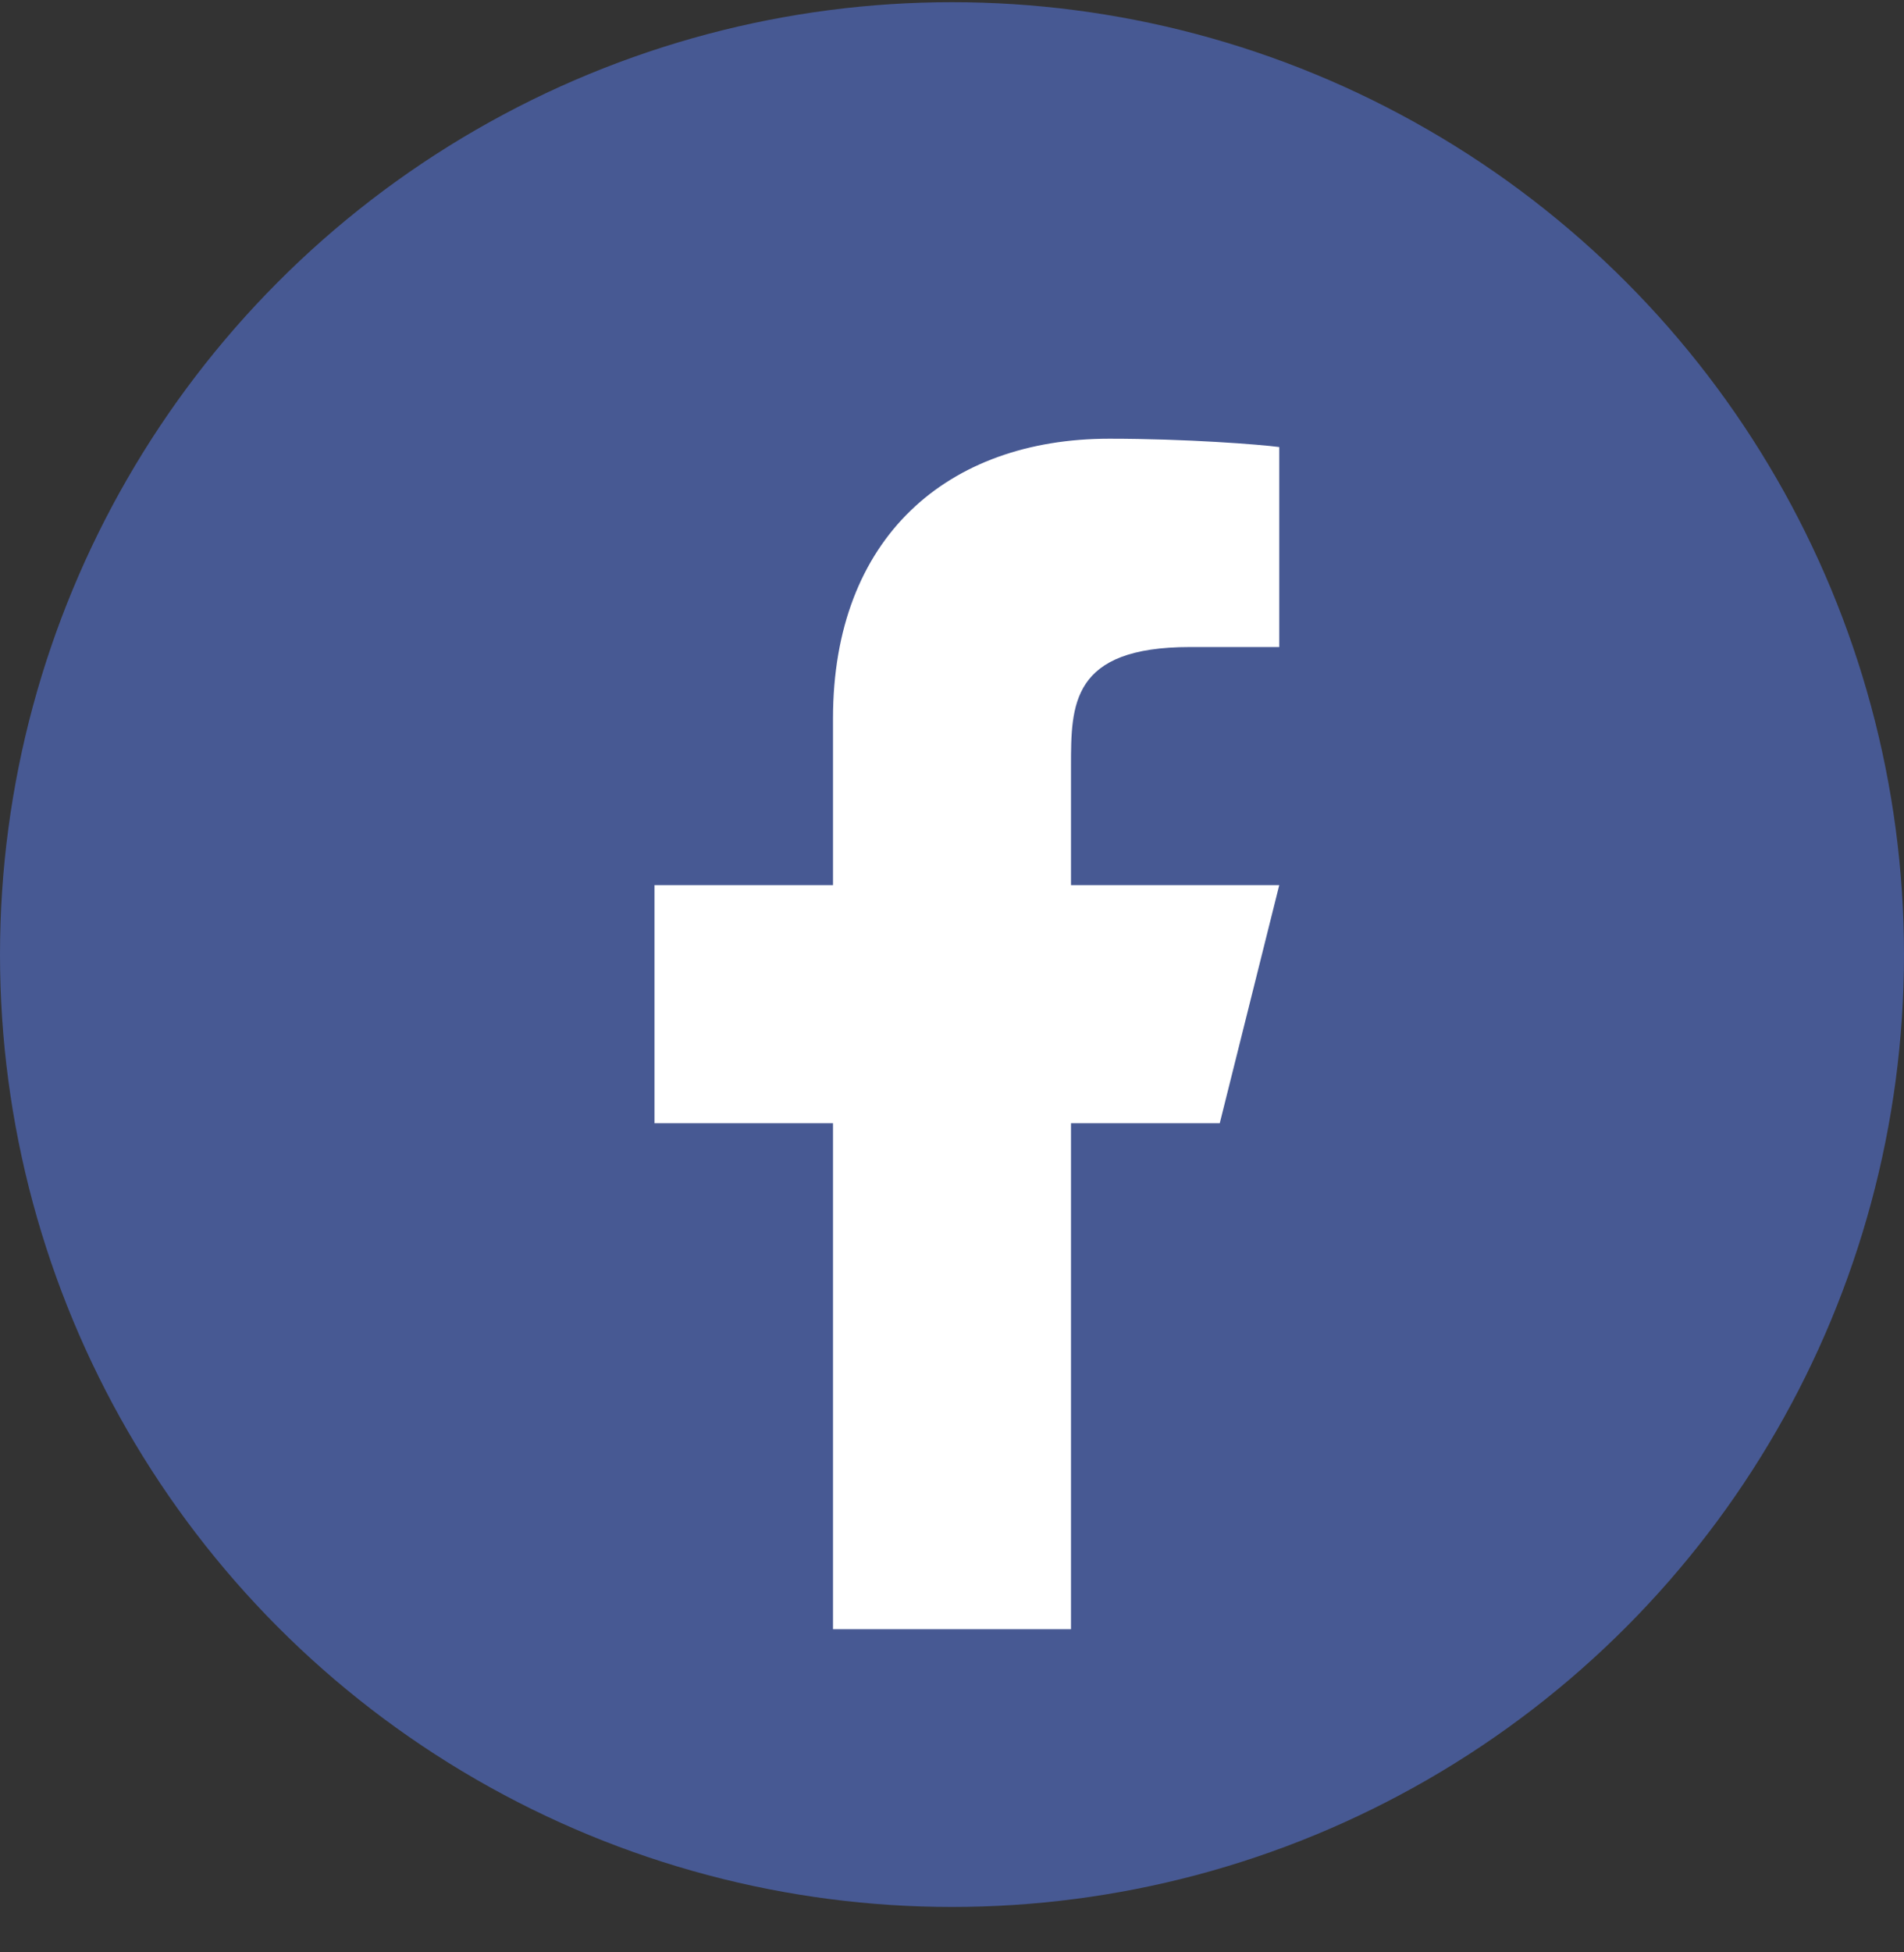 <svg width="40" height="41" viewBox="0 0 40 41" fill="none" xmlns="http://www.w3.org/2000/svg">
<rect x="0" y="0" width="40" height="41" fill="#333333" stroke="none"/>
<circle cx="20" cy="20.046" r="20" fill="#475993"/>
<path d="M22.5 23.588H25.625L26.875 18.588H22.5V16.088C22.5 14.8 22.5 13.588 25 13.588H26.875V9.388C26.468 9.334 24.929 9.213 23.304 9.213C19.91 9.213 17.5 11.284 17.5 15.088V18.588H13.75V23.588H17.5V34.213H22.5V23.588Z" fill="white"/>
</svg>
